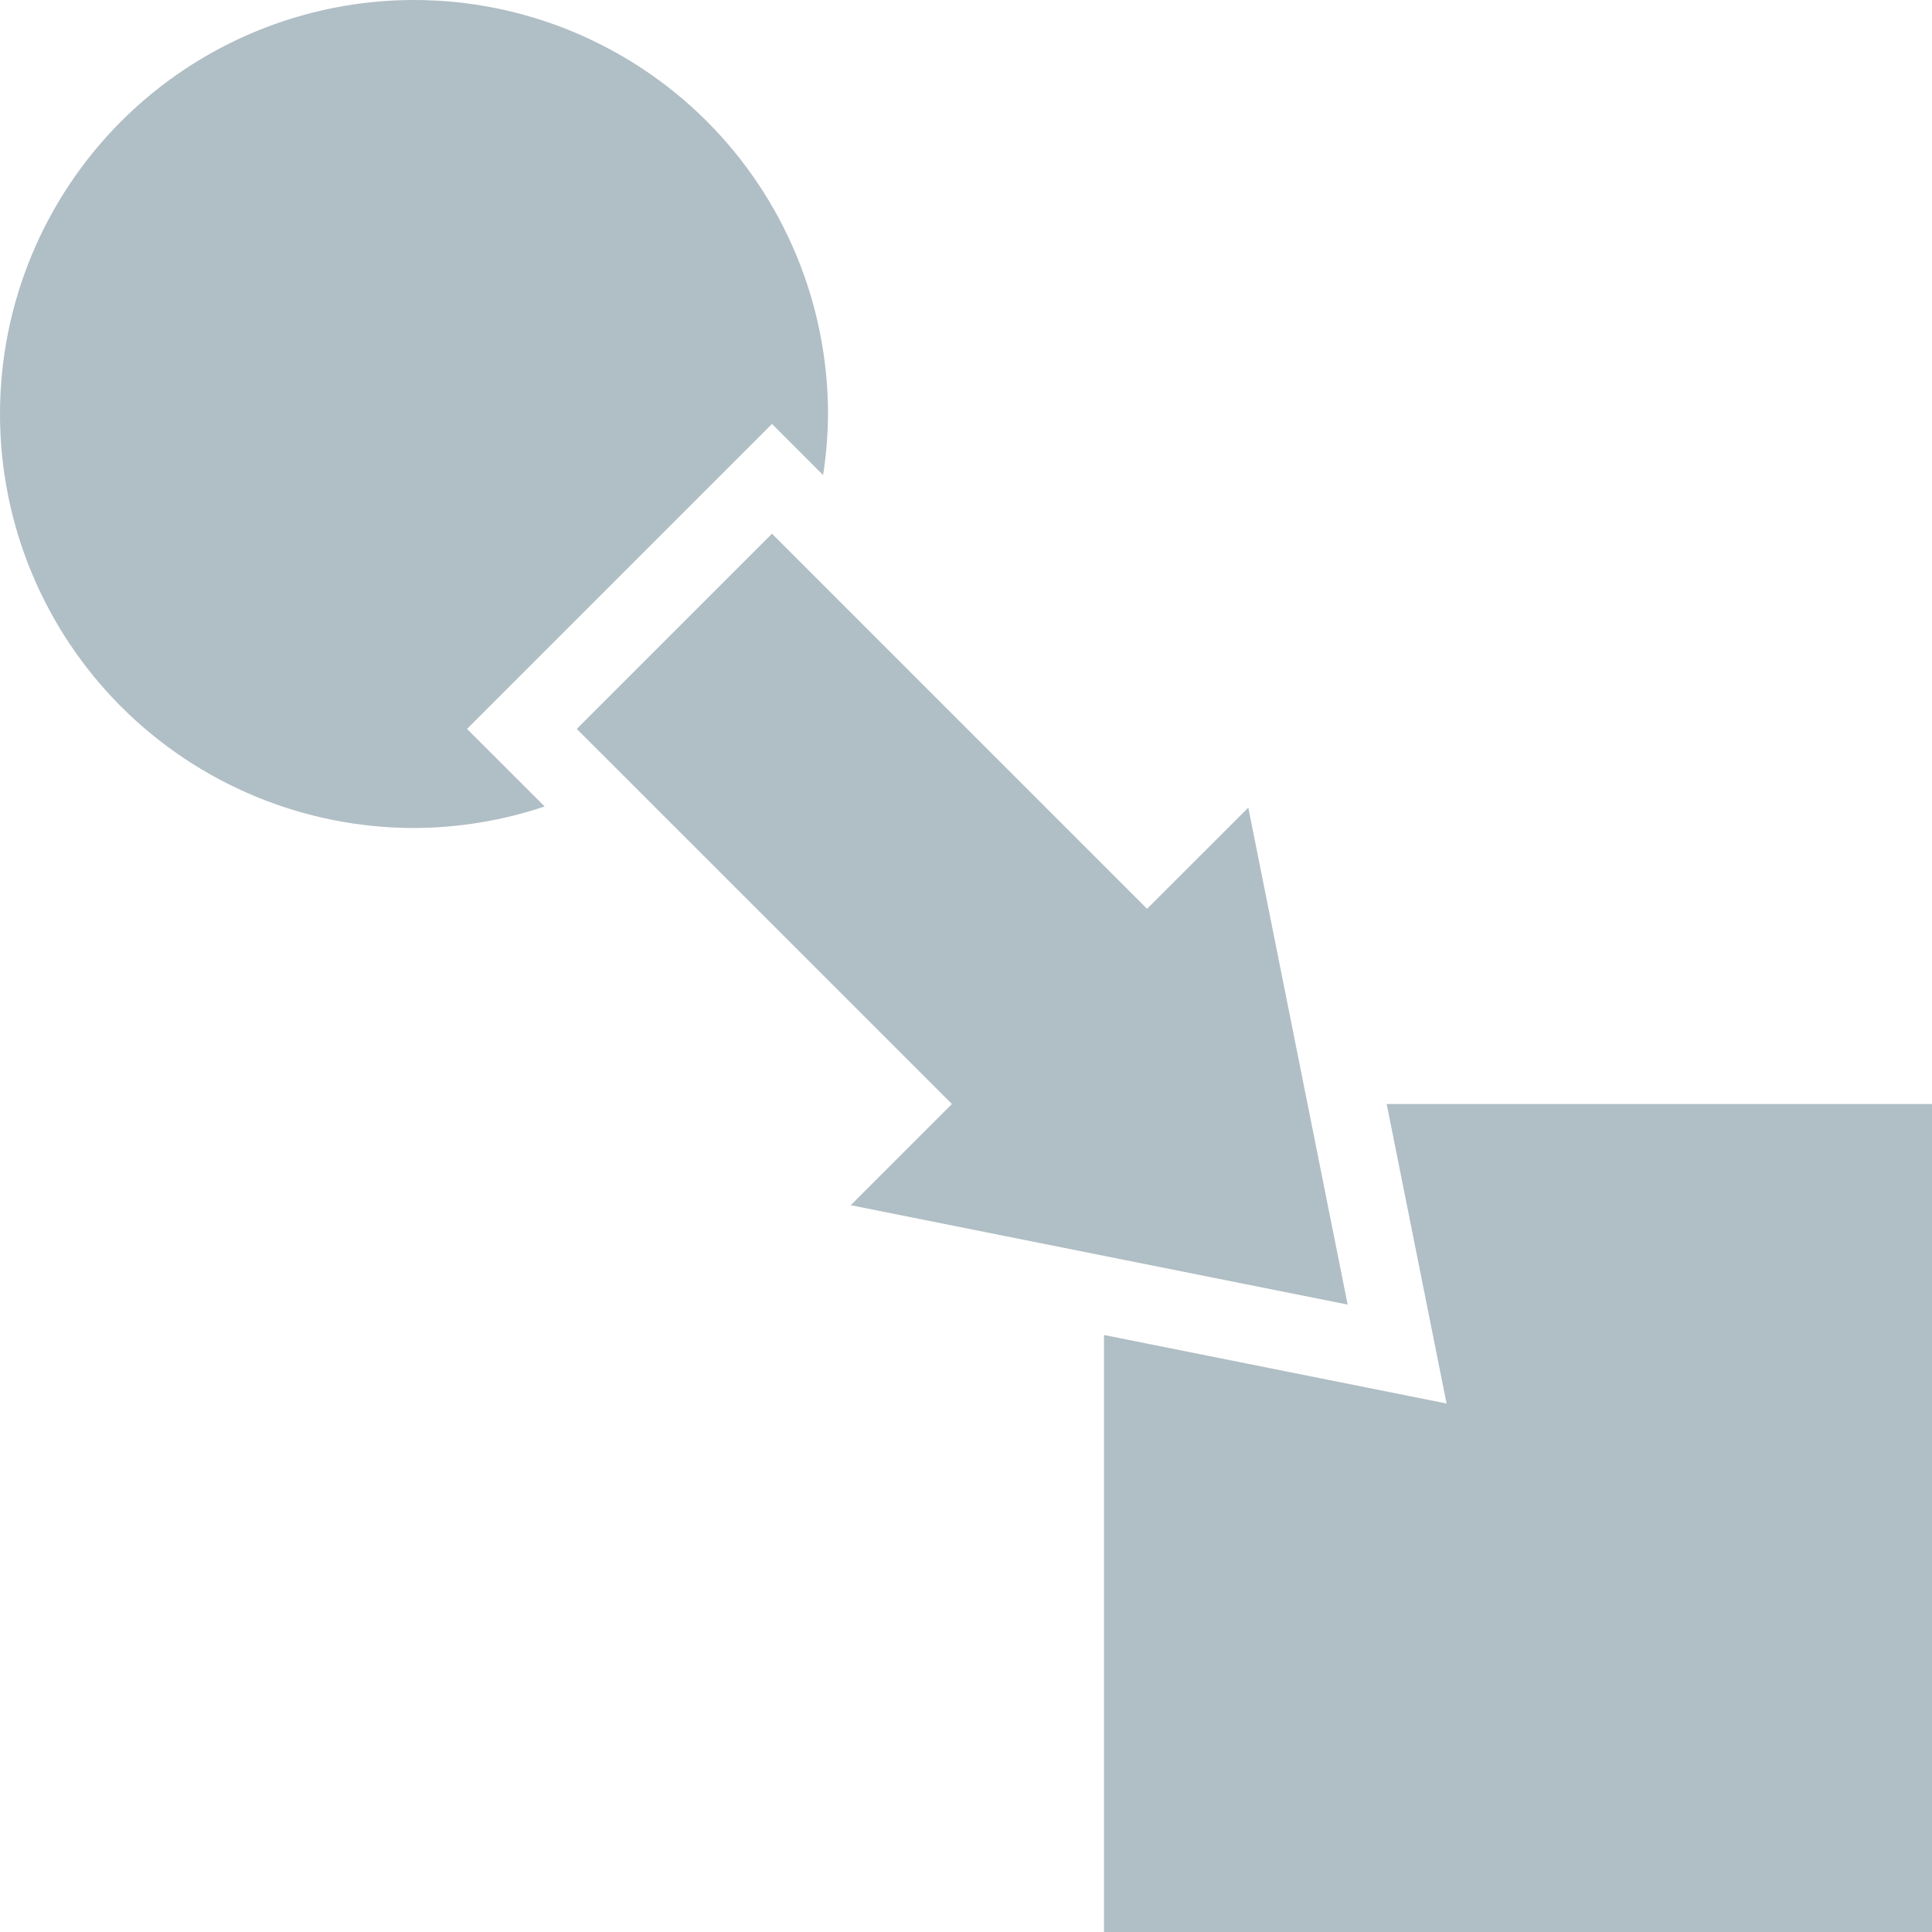 <svg xmlns="http://www.w3.org/2000/svg" width="28" height="28" viewBox="0 0 28 28" fill="none">
  <path d="M6 0C4.409 0 2.883 0.632 1.757 1.757C0.632 2.883 0 4.409 0 6C0 7.591 0.632 9.117 1.757 10.243C2.883 11.368 4.409 12 6 12C6.644 11.998 7.283 11.893 7.893 11.688L6.768 10.564L10.79 6.542L11.188 6.144L11.929 6.885C11.975 6.592 11.998 6.296 12 6C12 4.409 11.368 2.883 10.243 1.757C9.117 0.632 7.591 0 6 0ZM11.188 7.735L8.359 10.564L13.796 16L12.329 17.467L19.531 18.907L18.091 11.705L16.624 13.171L11.188 7.735ZM20.097 16L20.965 20.341L16 19.348V28H28V16H20.097Z" fill="#B0BEC5"/>
</svg>
